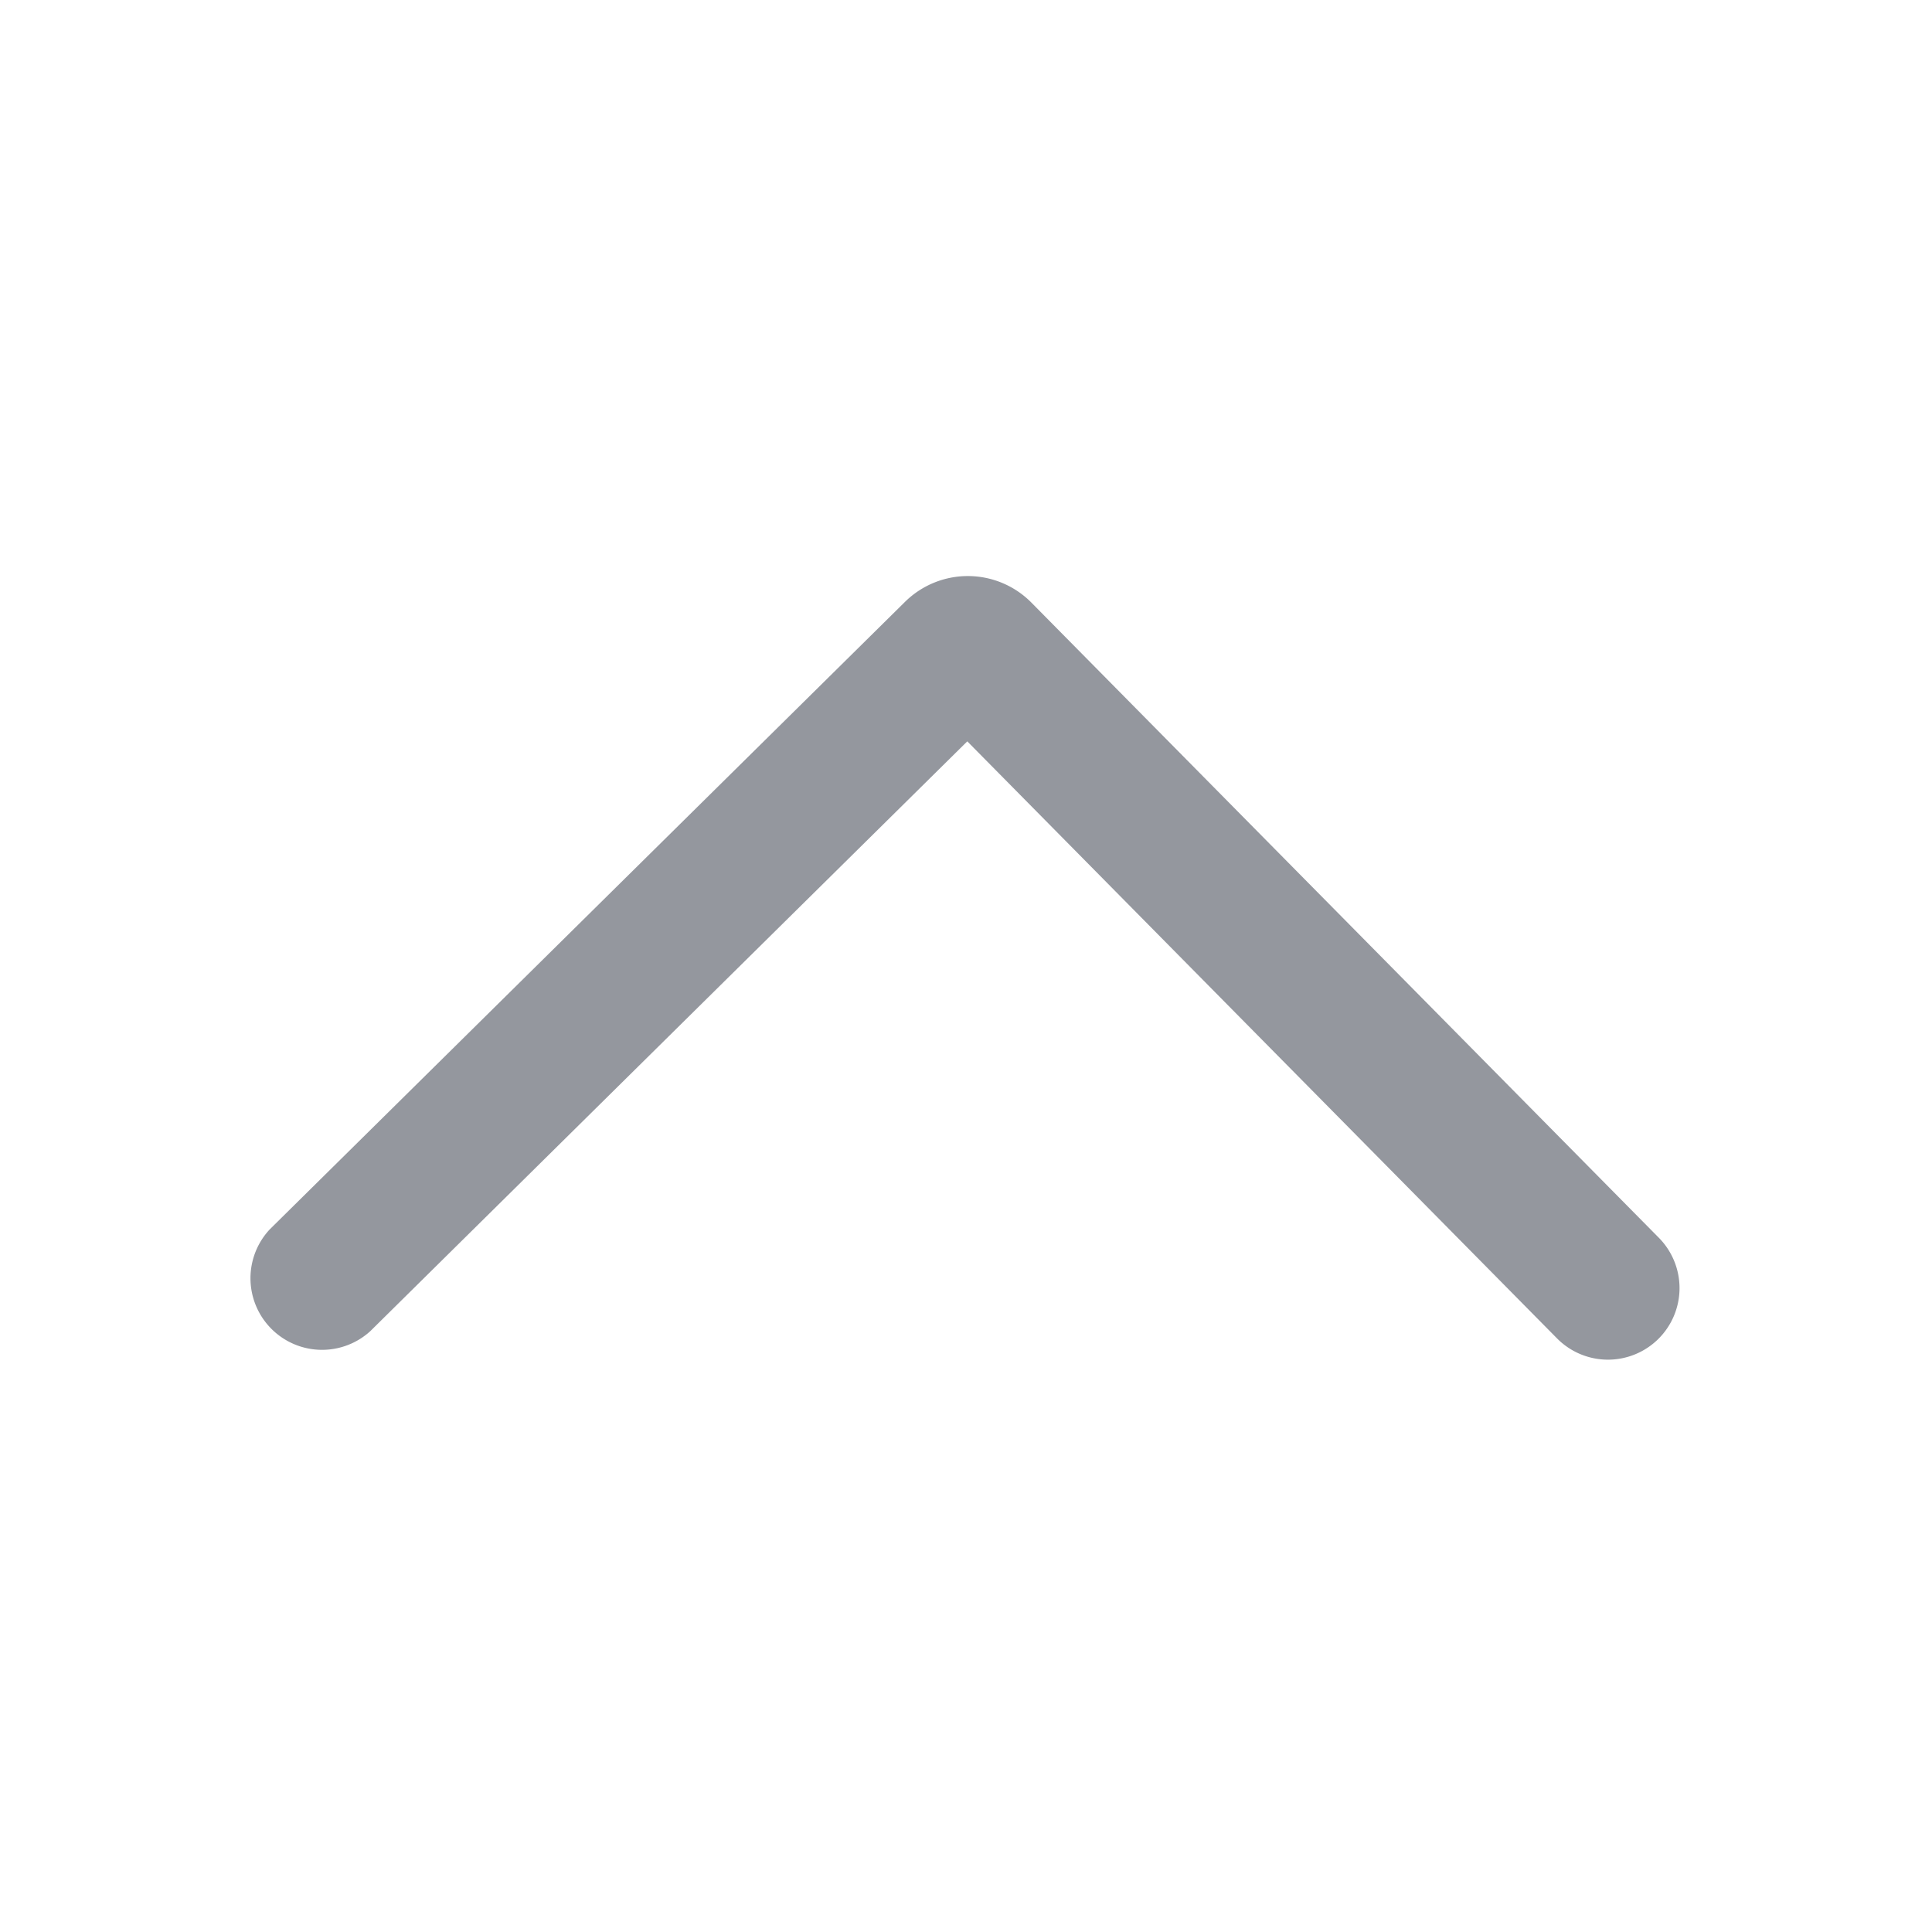 <svg width="18" height="18" fill="none" xmlns="http://www.w3.org/2000/svg"><path fill-rule="evenodd" clip-rule="evenodd" d="M15.45 12.475a.667.667 0 01-.943-.005L9.012 6.907 3.45 12.402a.667.667 0 01-.937-.948l5.918-5.846a.833.833 0 011.179.007l5.846 5.918a.667.667 0 01-.006.942z" fill="#94979E"/></svg>